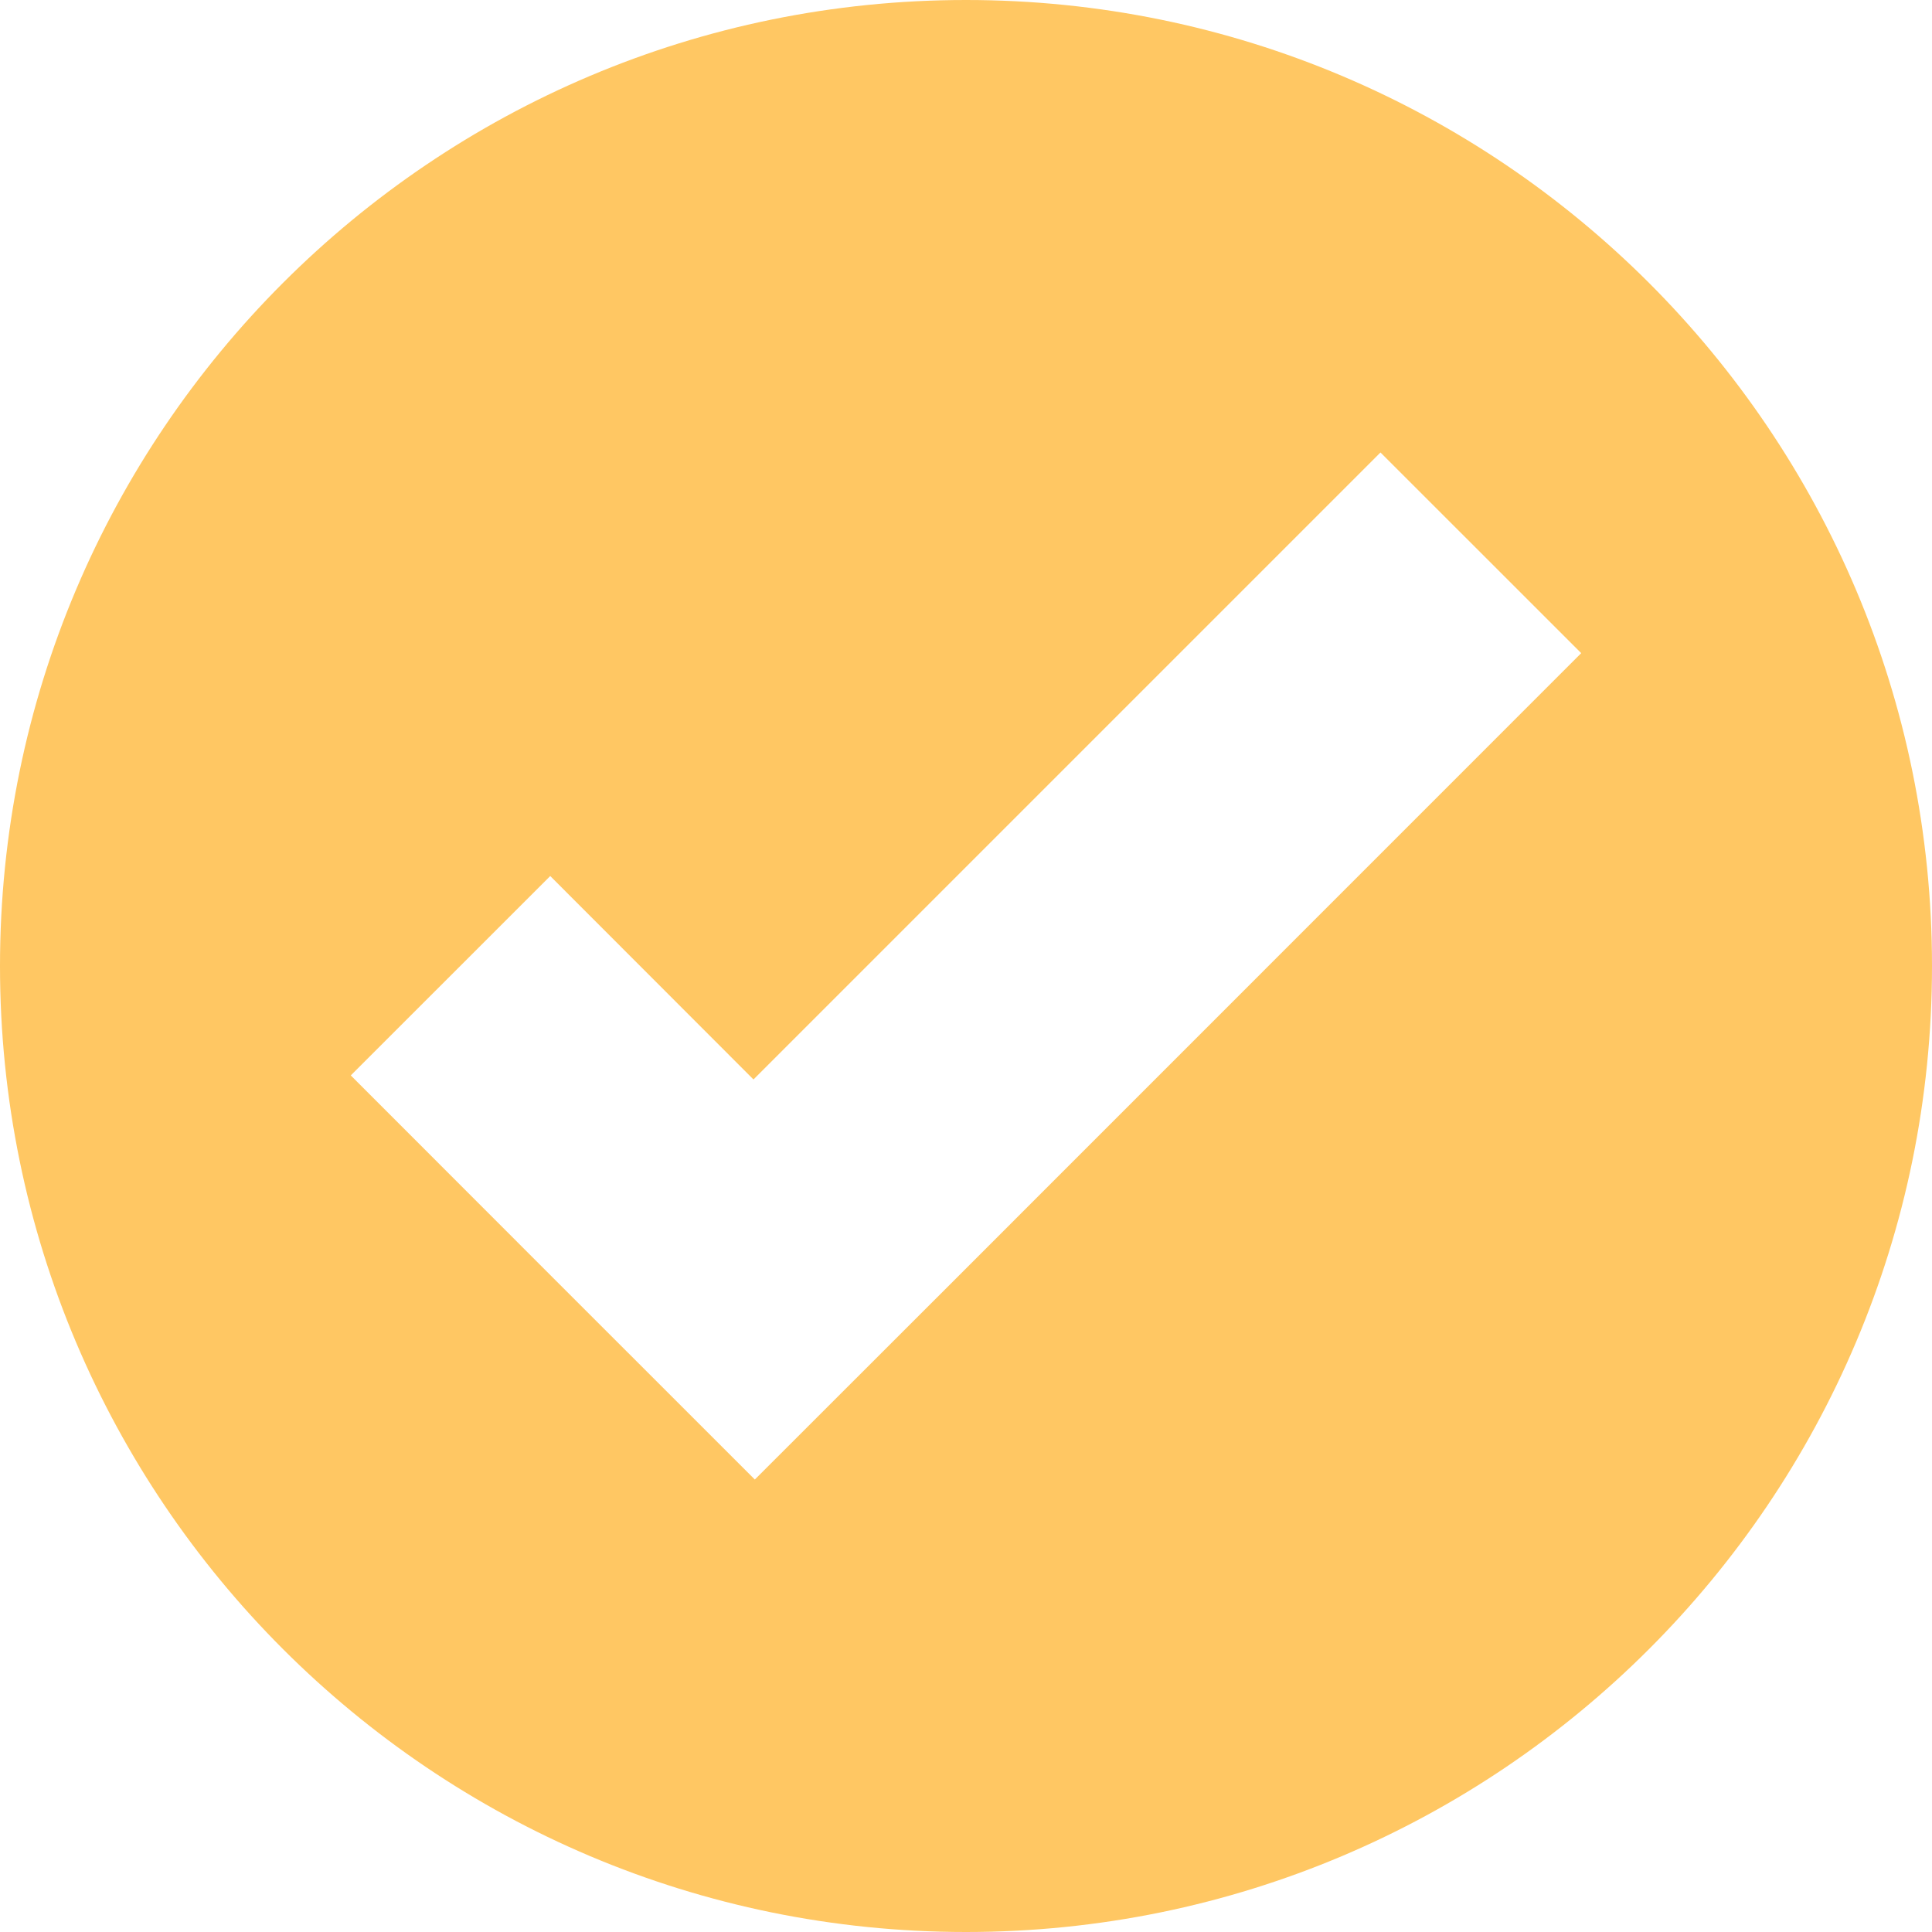 <svg width="30" height="30" viewBox="0 0 30 30" fill="none" xmlns="http://www.w3.org/2000/svg">
<path d="M15 0C6.716 0 0 6.716 0 15C0 23.284 6.716 30 15 30C23.284 30 30 23.284 30 15C30 6.716 23.284 0 15 0ZM21.436 7.026L24.553 10.142L14.819 19.878L11.721 22.974L8.604 19.858L5.447 16.699L8.544 13.603L11.7 16.762L21.436 7.026Z" fill="#FFC763"/>
</svg>
